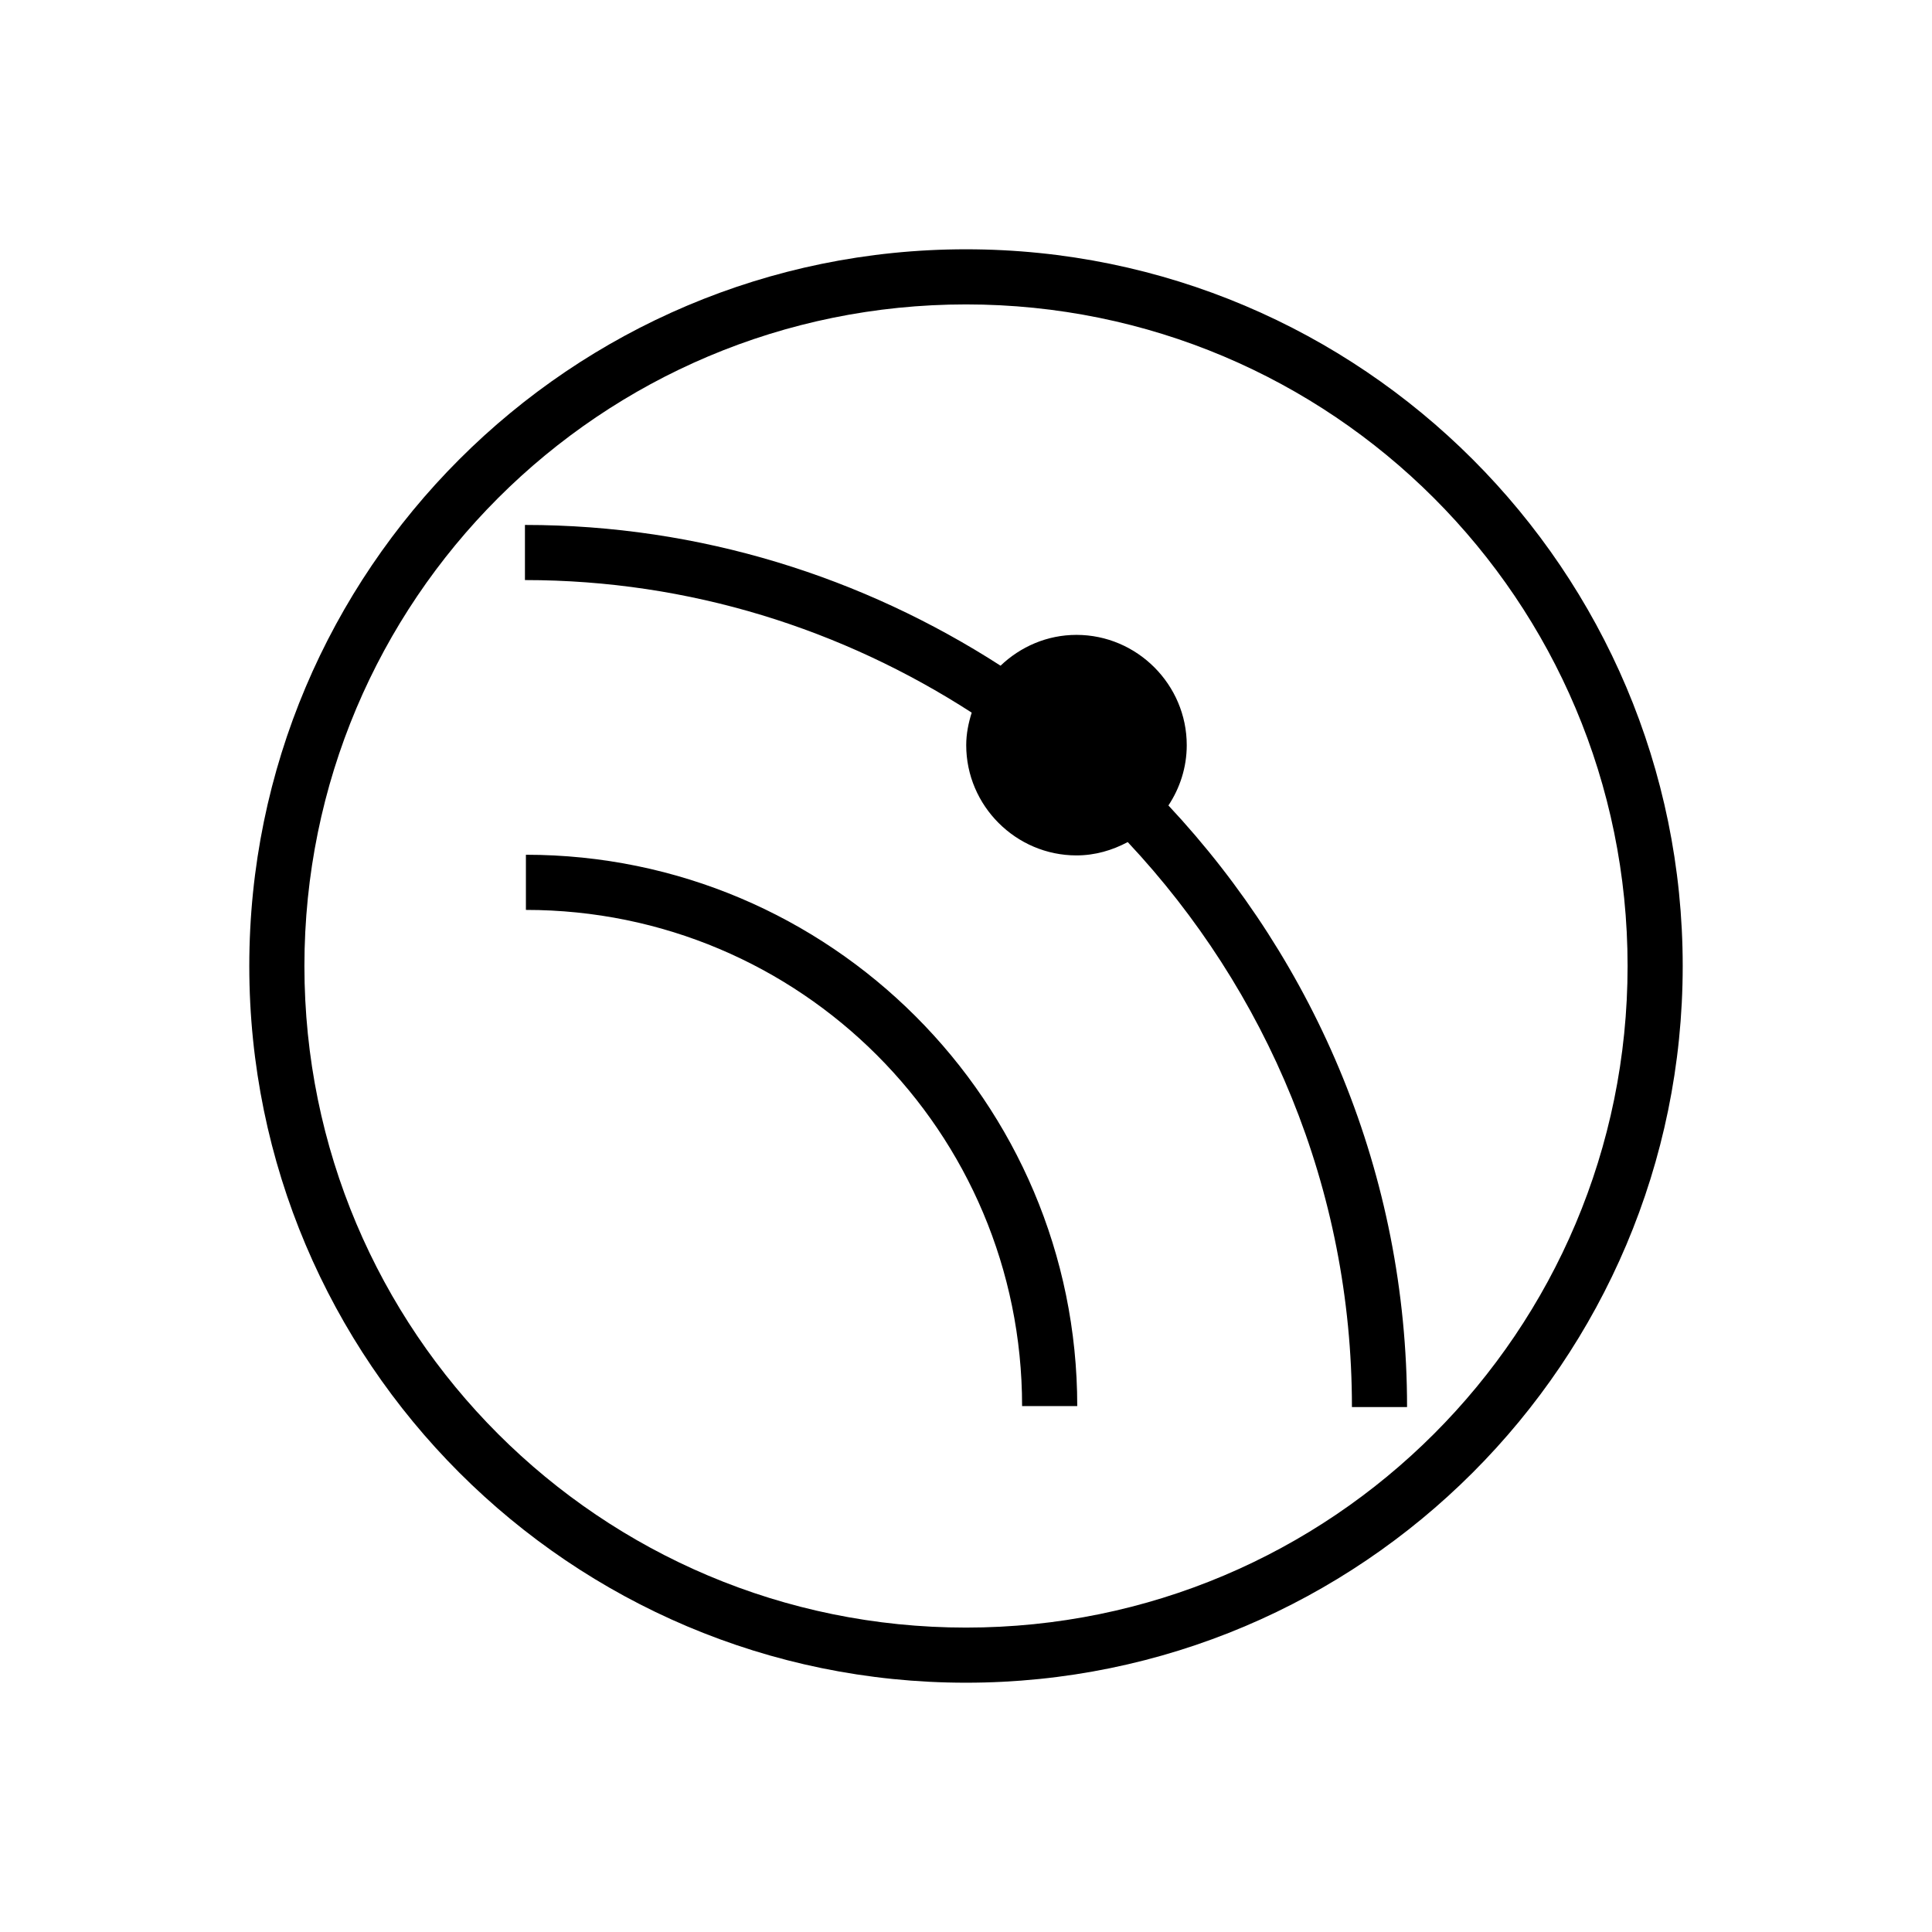<svg width="62" height="62" viewBox="0 0 62 62" fill="none" xmlns="http://www.w3.org/2000/svg">
<mask id="mask0" style="mask-type:alpha" maskUnits="userSpaceOnUse" x="0" y="0" width="62" height="62">
<rect width="62" height="62" fill="#C4C4C4"/>
</mask>
<g mask="url(#mask0)">
<path d="M31 8C18.308 8 8 18.308 8 31C8 43.692 18.308 54 31 54C43.692 54 54 43.692 54 31C54 18.308 43.692 8 31 8ZM31 9.769C42.736 9.769 52.231 19.264 52.231 31C52.231 42.736 42.736 52.231 31 52.231C19.264 52.231 9.769 42.736 9.769 31C9.769 19.264 19.264 9.769 31 9.769ZM16.846 16.846V18.615C22.142 18.615 27.046 20.198 31.183 22.869C31.079 23.201 31.007 23.548 31.007 23.913C31.007 25.857 32.602 27.451 34.545 27.451C35.142 27.451 35.696 27.287 36.19 27.023C40.639 31.767 43.385 38.129 43.385 45.154H45.154C45.154 37.685 42.229 30.908 37.496 25.848C37.865 25.29 38.084 24.626 38.084 23.913C38.084 21.969 36.489 20.374 34.545 20.374C33.602 20.374 32.746 20.754 32.109 21.363C27.7 18.523 22.476 16.846 16.846 16.846ZM16.877 27.43V29.2C25.682 29.2 32.8 36.318 32.8 45.123H34.57C34.57 35.362 26.638 27.43 16.877 27.43Z" fill="black"/>
</g>
</svg>
